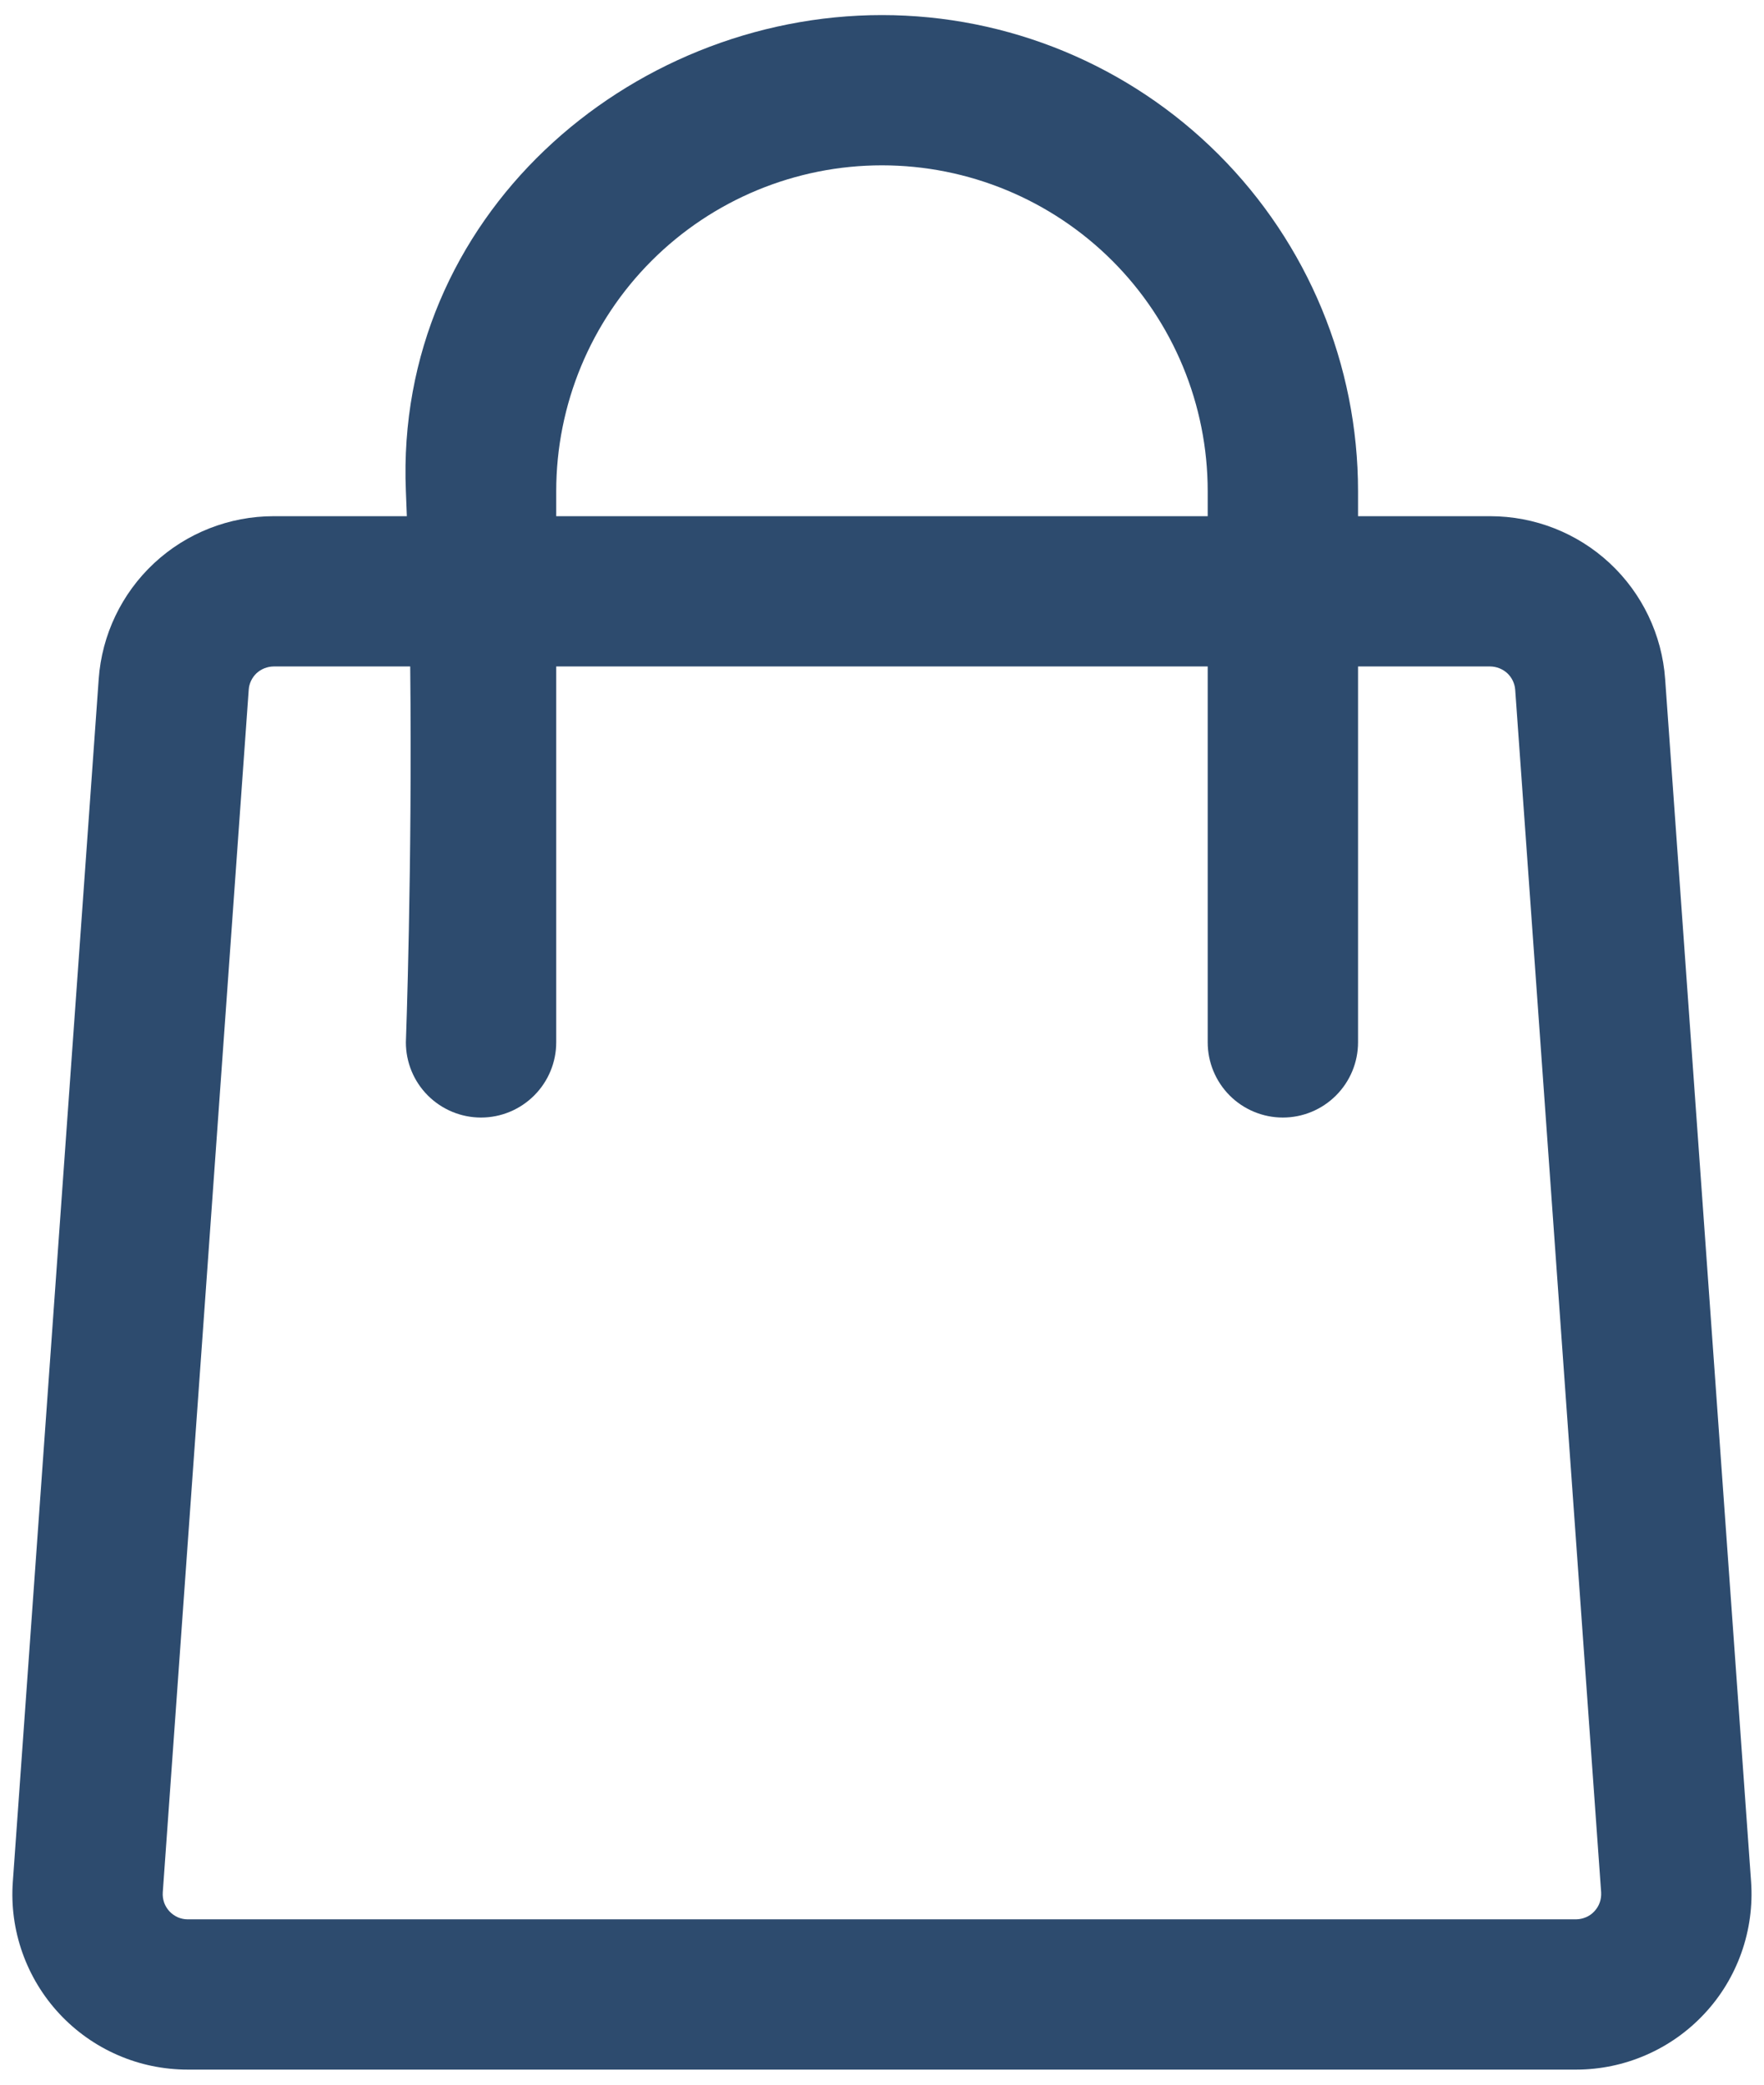 <svg width="22" height="26" viewBox="0 0 22 26" fill="none" xmlns="http://www.w3.org/2000/svg">
<path fill-rule="evenodd" clip-rule="evenodd" d="M5.074 6.438H3.413C2.86 6.438 2.327 6.647 1.922 7.024C1.517 7.401 1.27 7.918 1.231 8.469L0.16 23.469C0.138 23.769 0.179 24.07 0.279 24.353C0.379 24.636 0.536 24.896 0.741 25.116C0.946 25.336 1.193 25.511 1.469 25.631C1.744 25.751 2.041 25.812 2.342 25.812H19.657C19.957 25.812 20.254 25.75 20.529 25.63C20.805 25.51 21.052 25.335 21.257 25.115C21.462 24.896 21.619 24.636 21.719 24.353C21.819 24.07 21.86 23.769 21.839 23.469L20.767 8.469C20.728 7.918 20.481 7.401 20.076 7.024C19.671 6.647 19.139 6.438 18.585 6.438H16.937V6.125C16.937 4.55 16.311 3.04 15.198 1.927C14.084 0.813 12.574 0.188 10.999 0.188C7.84 0.188 4.92 2.704 5.062 6.125L5.074 6.438ZM16.937 8.312V13C16.937 13.249 16.838 13.487 16.662 13.663C16.486 13.839 16.248 13.938 15.999 13.938C15.751 13.938 15.512 13.839 15.336 13.663C15.161 13.487 15.062 13.249 15.062 13V8.312H6.937V13C6.937 13.249 6.838 13.487 6.662 13.663C6.486 13.839 6.248 13.938 5.999 13.938C5.751 13.938 5.512 13.839 5.336 13.663C5.16 13.487 5.062 13.249 5.062 13C5.062 13 5.143 10.809 5.116 8.312H3.413C3.334 8.313 3.258 8.343 3.2 8.396C3.143 8.45 3.107 8.524 3.102 8.602L2.03 23.602C2.027 23.645 2.033 23.688 2.047 23.729C2.061 23.769 2.084 23.806 2.113 23.838C2.142 23.869 2.178 23.894 2.217 23.912C2.256 23.929 2.299 23.938 2.342 23.938H19.657C19.7 23.937 19.742 23.928 19.781 23.911C19.821 23.894 19.856 23.869 19.885 23.837C19.914 23.806 19.937 23.769 19.951 23.729C19.966 23.688 19.971 23.645 19.969 23.602L18.897 8.602C18.891 8.524 18.856 8.45 18.798 8.396C18.74 8.343 18.664 8.313 18.585 8.312H16.937ZM15.062 6.438V6.125C15.062 5.048 14.634 4.014 13.872 3.252C13.11 2.491 12.077 2.062 10.999 2.062C9.922 2.062 8.888 2.491 8.127 3.252C7.365 4.014 6.937 5.048 6.937 6.125V6.438H15.062Z" fill="#2D4B6E"/>
</svg>
